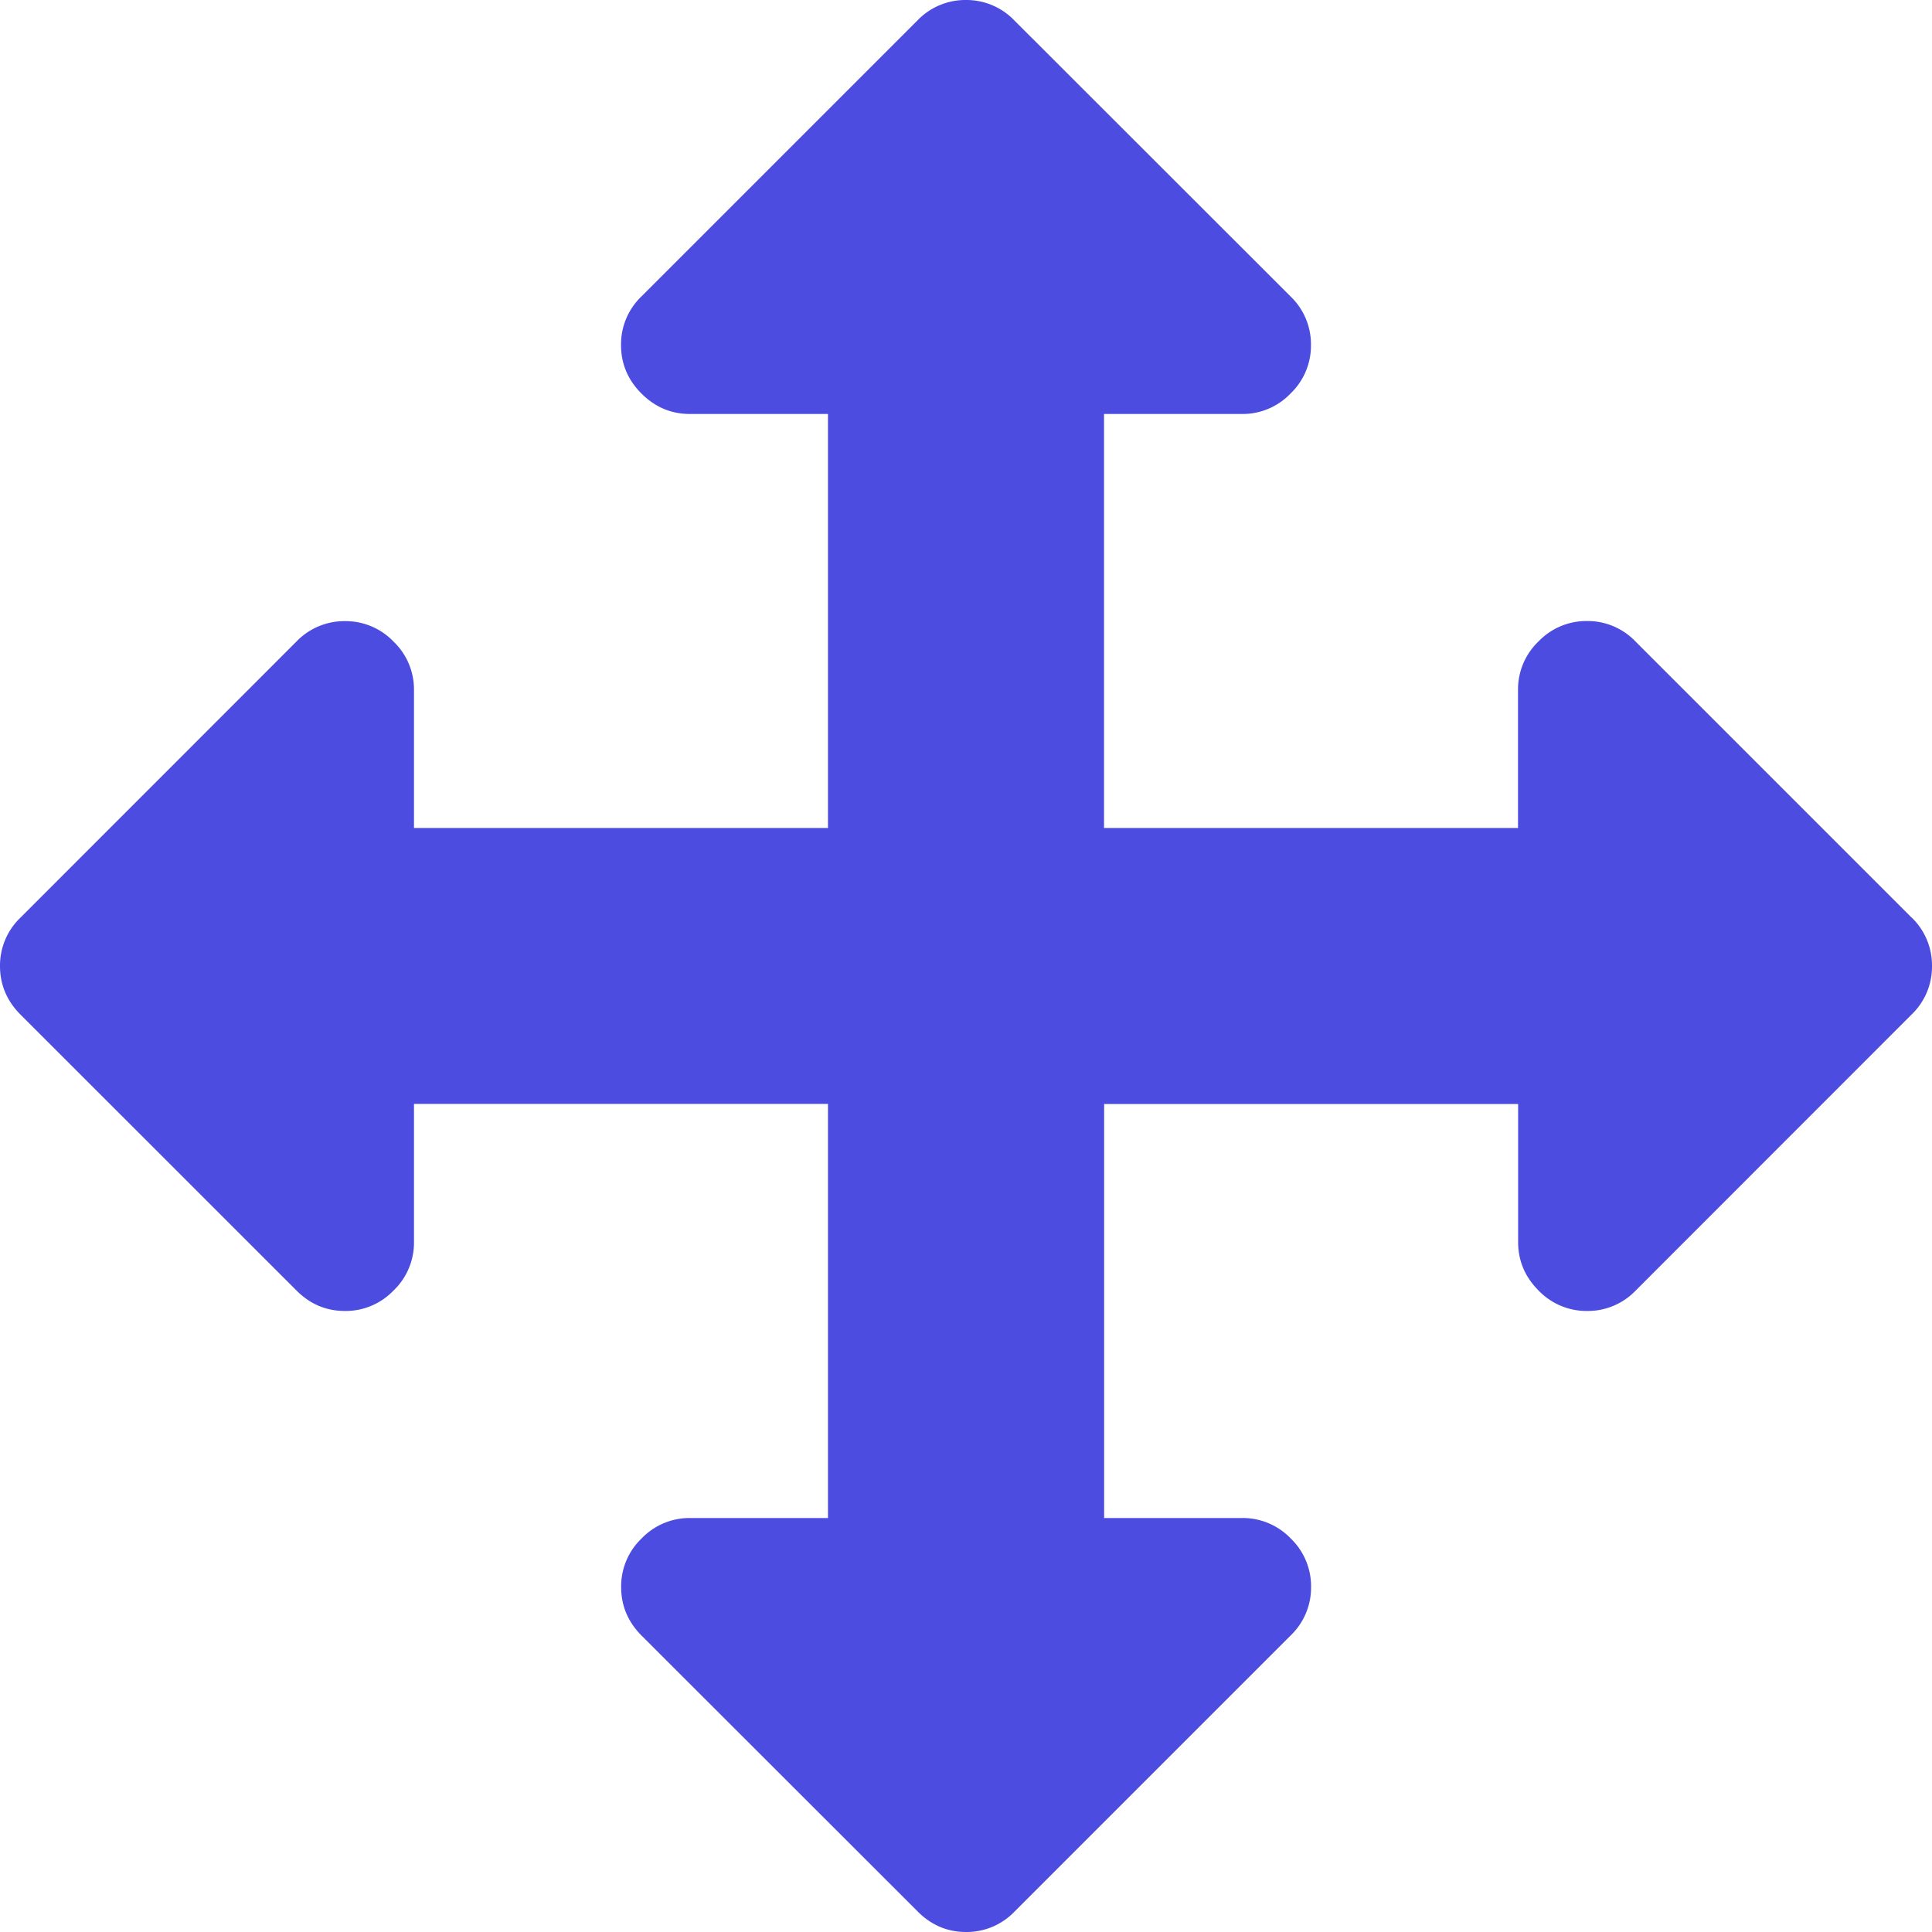 <svg xmlns="http://www.w3.org/2000/svg" width="18" height="18" viewBox="0 0 18 18"><g><g><path fill="#4d4ce0" d="M17.809 8.548l-2.571-2.571a.617.617 0 0 0-.452-.191.618.618 0 0 0-.452.19.618.618 0 0 0-.191.453v1.285h-3.857V3.857h1.285a.617.617 0 0 0 .452-.19.618.618 0 0 0 .191-.452.618.618 0 0 0-.19-.453L9.451.191A.618.618 0 0 0 9 0a.618.618 0 0 0-.452.19L5.976 2.762a.618.618 0 0 0-.19.453c0 .173.063.324.19.451.128.128.278.191.453.191h1.285v3.857H3.857V6.43a.617.617 0 0 0-.19-.452.618.618 0 0 0-.453-.191.618.618 0 0 0-.452.19L.191 8.549A.618.618 0 0 0 0 9c0 .174.064.325.19.452l2.572 2.571c.127.128.278.191.452.191a.618.618 0 0 0 .452-.19.617.617 0 0 0 .191-.453v-1.286h3.857v3.858H6.43a.619.619 0 0 0-.452.19.618.618 0 0 0-.191.452c0 .175.063.325.19.453l2.572 2.57c.127.128.278.192.452.192a.618.618 0 0 0 .452-.191l2.571-2.571a.619.619 0 0 0 .191-.453.618.618 0 0 0-.19-.452.619.619 0 0 0-.453-.19h-1.285v-3.857h3.857v1.285c0 .174.063.325.19.452a.619.619 0 0 0 .453.191.618.618 0 0 0 .452-.19l2.571-2.572A.618.618 0 0 0 18 9a.618.618 0 0 0-.19-.452z"/></g></g></svg>